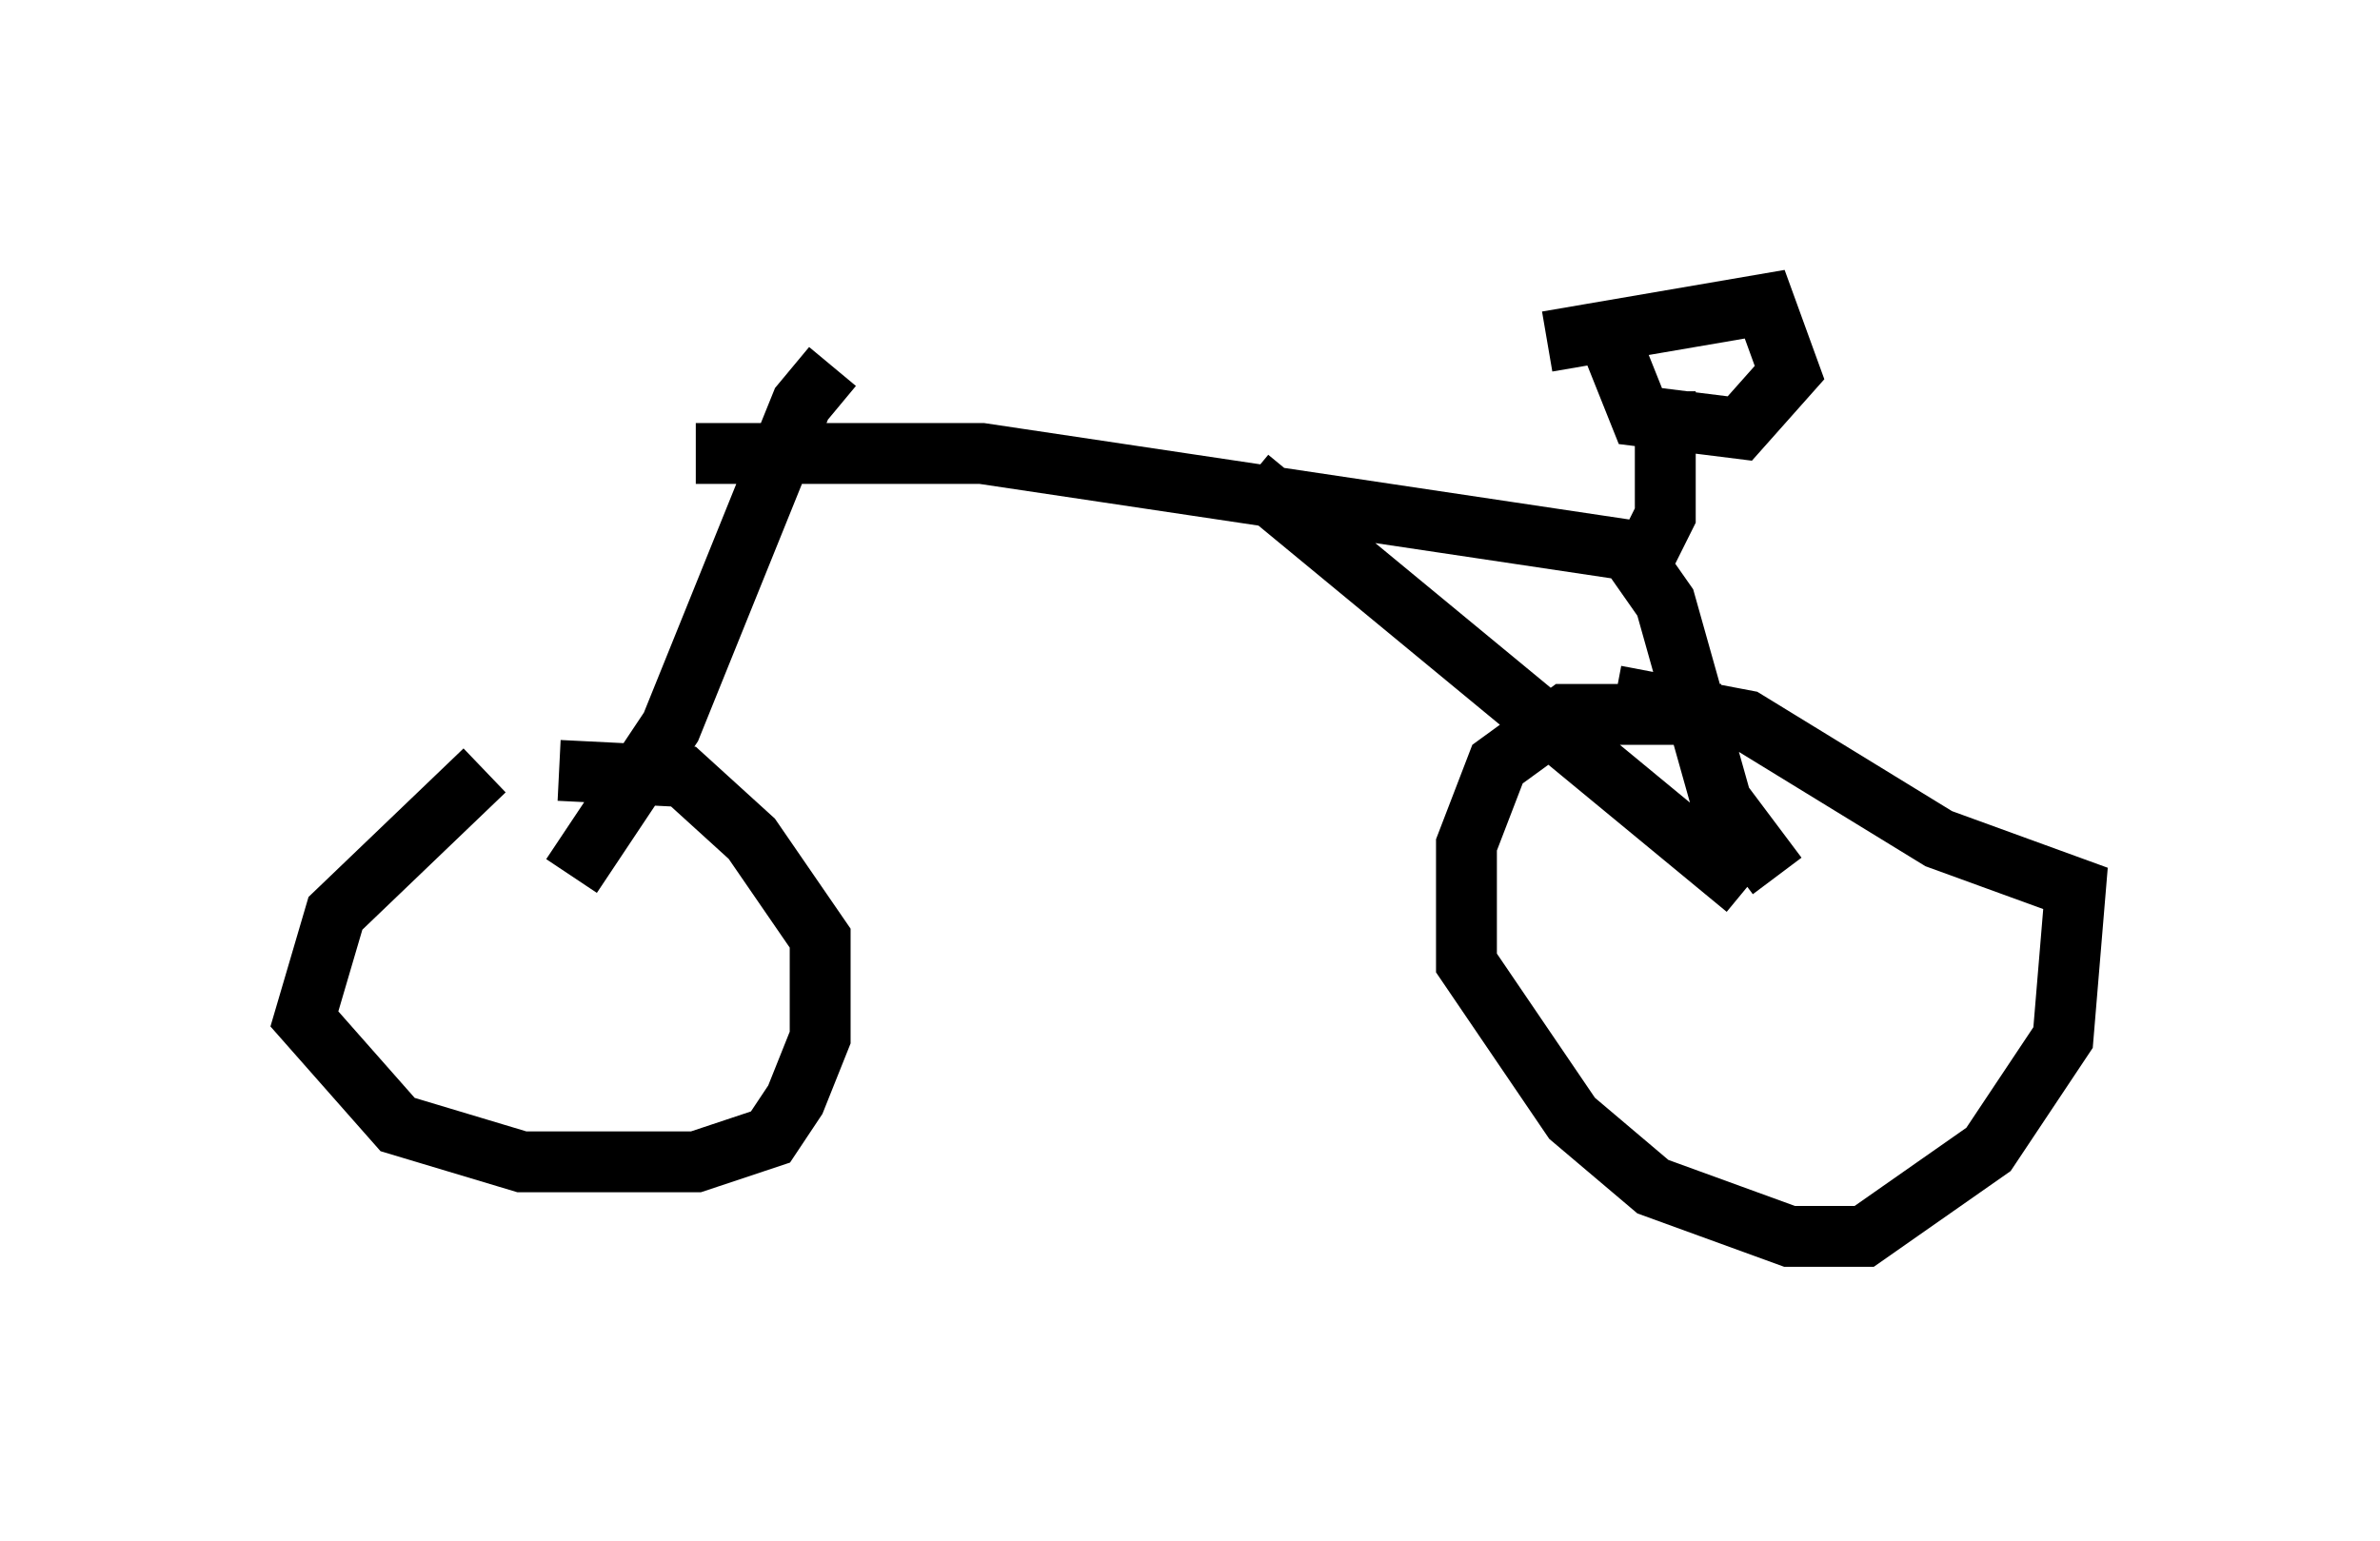 <?xml version="1.0" encoding="utf-8" ?>
<svg baseProfile="full" height="25.313" version="1.1" width="39.094" xmlns="http://www.w3.org/2000/svg" xmlns:ev="http://www.w3.org/2001/xml-events" xmlns:xlink="http://www.w3.org/1999/xlink"><defs /><rect fill="white" height="25.313" width="39.094" x="0" y="0" /><path d="M9.798, 12.963 m-1.838, -0.306 l-2.45, 2.348 -0.51, 1.735 l1.531, 1.735 2.042, 0.613 l2.858, 0.0 1.225, -0.408 l0.408, -0.613 0.408, -1.021 l0.0, -1.633 -1.123, -1.633 l-1.123, -1.021 -2.042, -0.102 m0.204, 1.735 l1.633, -2.45 2.144, -5.308 l0.51, -0.613 m-2.246, 1.429 l4.696, 0.0 10.923, 1.633 l0.306, -0.613 0.0, -2.042 m-1.94, -0.817 l3.573, -0.613 0.408, 1.123 l-0.817, 0.919 -1.633, -0.204 l-0.408, -1.021 m-6.023, 2.042 l8.167, 6.738 m-2.042, -5.717 l0.715, 1.021 0.919, 3.267 l0.919, 1.225 m-0.919, -2.654 l-2.552, 0.0 -1.123, 0.817 l-0.51, 1.327 0.0, 1.94 l1.735, 2.552 1.327, 1.123 l2.246, 0.817 1.225, 0.0 l2.042, -1.429 1.225, -1.838 l0.204, -2.45 -2.246, -0.817 l-3.165, -1.94 -2.144, -0.408 " fill="none" stroke="black" stroke-width="1" /></svg>